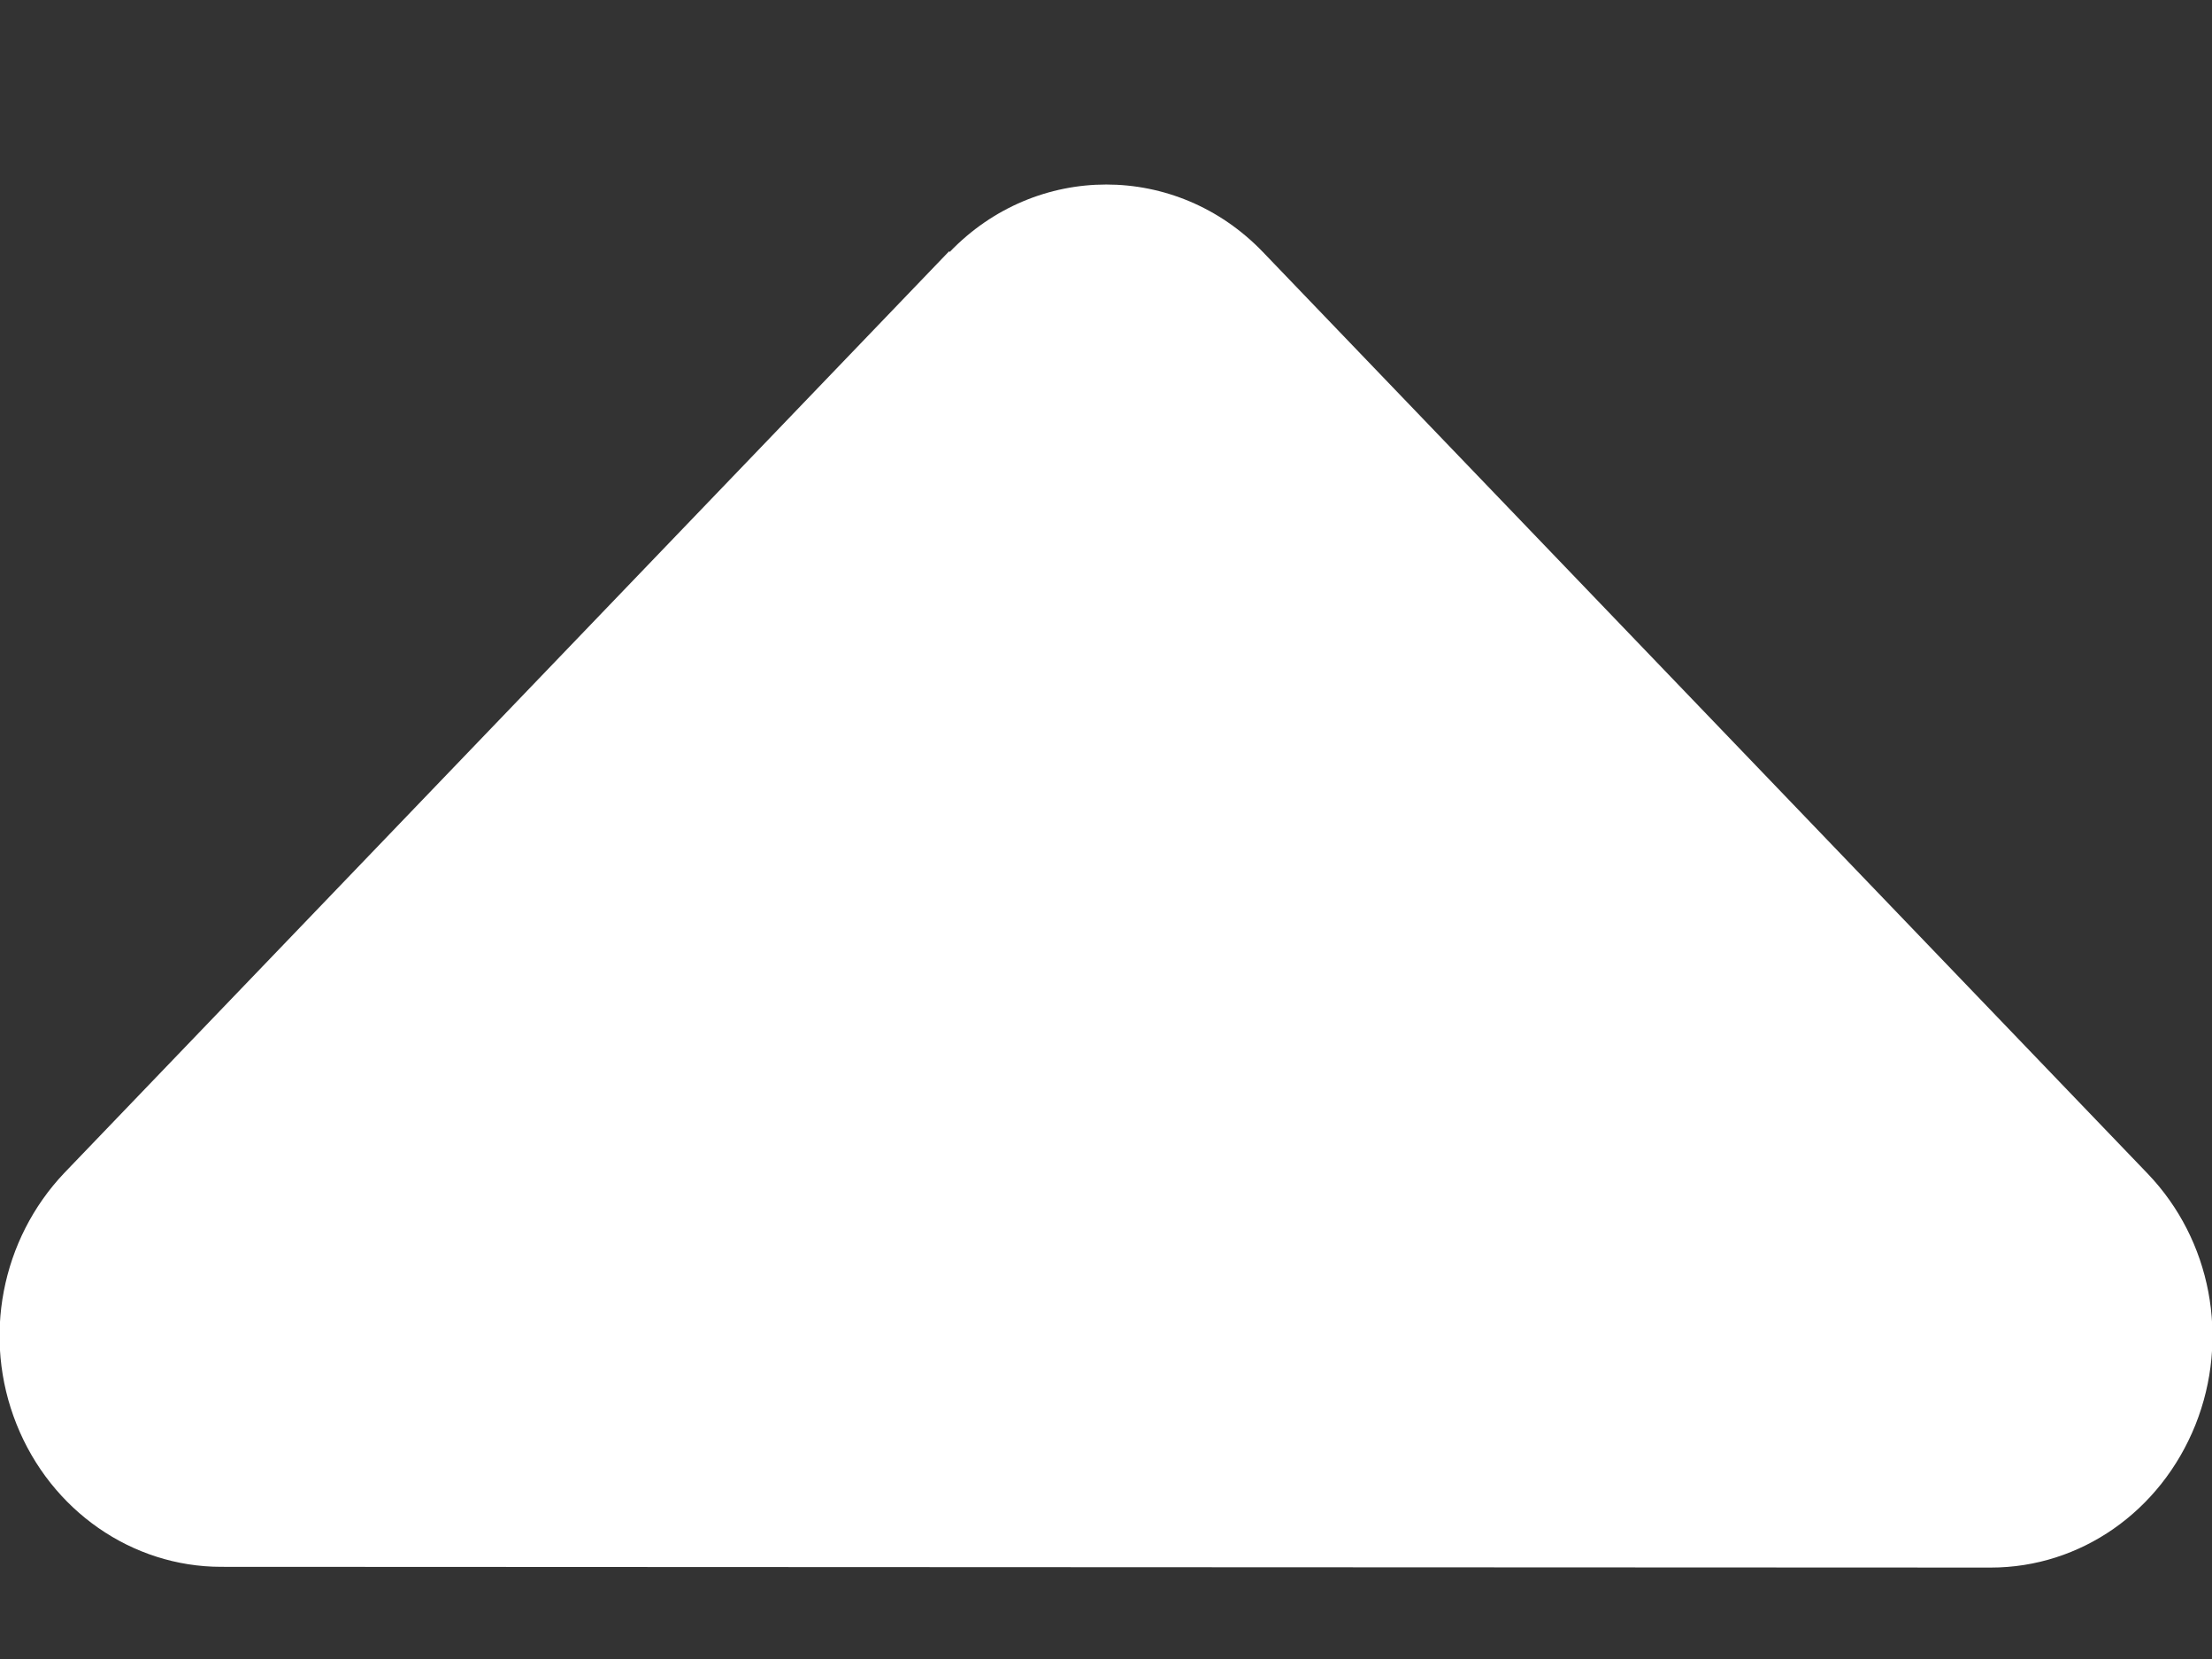<svg width="12" height="9" viewBox="0 0 12 9" fill="none" xmlns="http://www.w3.org/2000/svg">
<rect x="0" y="0" width="12" height="9" fill="#333333" stroke="none"/>
<g clip-path="url(#clip0_325_2273)">
<path d="M5.152 1.367C5.621 0.879 6.382 0.879 6.851 1.367L11.651 6.367C11.996 6.727 12.097 7.262 11.91 7.73C11.722 8.199 11.287 8.504 10.8 8.504L1.2 8.5C0.716 8.5 0.277 8.195 0.09 7.727C-0.098 7.258 0.007 6.723 0.349 6.363L5.149 1.363L5.152 1.367Z" fill="white"/>
</g>
<defs>
<clipPath id="clip0_325_2273">
<rect width="12" height="9" fill="white" transform="matrix(1 0 0 -1 0 9)"/>
</clipPath>
</defs>
</svg>
